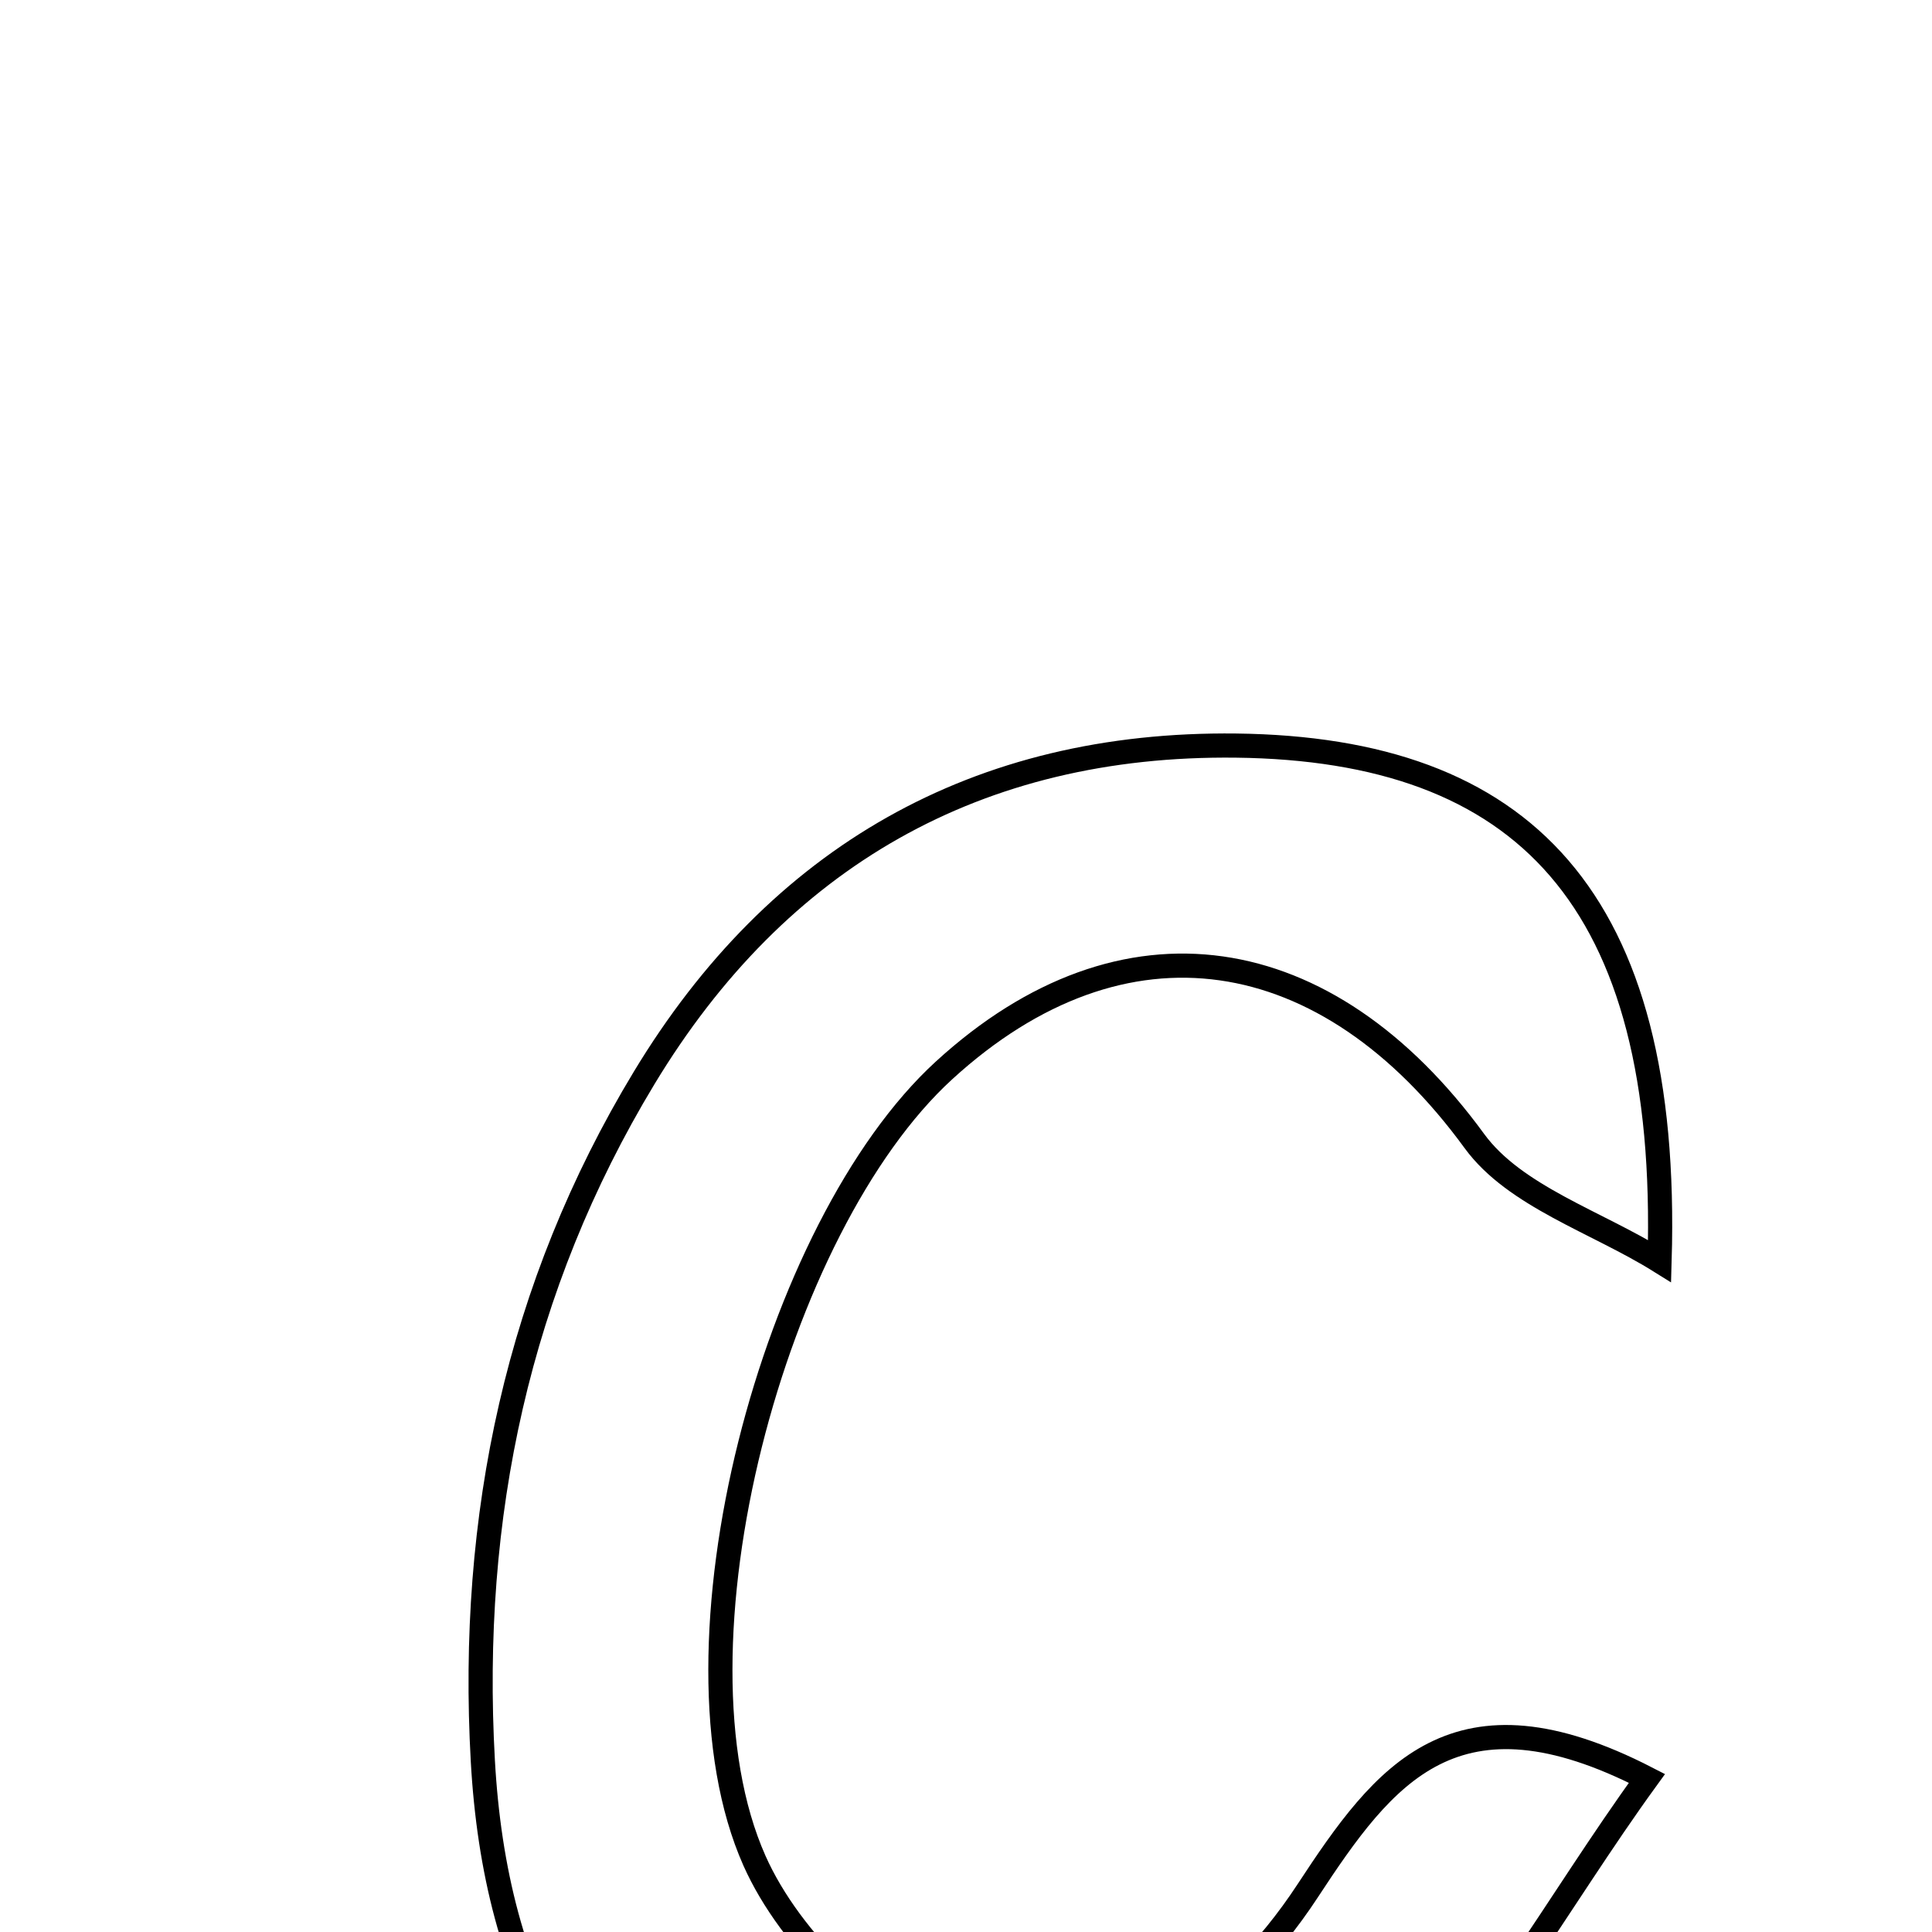 <svg xmlns="http://www.w3.org/2000/svg" viewBox="0.0 0.0 24.0 24.0" height="200px" width="200px"><path fill="none" stroke="black" stroke-width=".3" stroke-opacity="1.0"  filling="0" d="M15.357 9.262 C18.908 9.305 20.75 11.143 20.616 15.665 C19.835 15.178 18.818 14.863 18.315 14.174 C16.485 11.665 13.957 11.257 11.728 13.296 C9.611 15.232 8.202 20.48 9.372 23.114 C9.815 24.111 10.898 25.168 11.913 25.489 C13.723 26.061 15.264 24.984 16.244 23.489 C17.196 22.037 18.077 20.866 20.459 22.092 C19.331 23.646 18.424 25.366 17.085 26.625 C15.026 28.562 12.439 28.971 9.791 27.834 C7.219 26.729 6.15 24.591 5.998 21.875 C5.828 18.839 6.431 15.989 8.002 13.39 C9.66 10.647 12.14 9.224 15.357 9.262"></path></svg>
